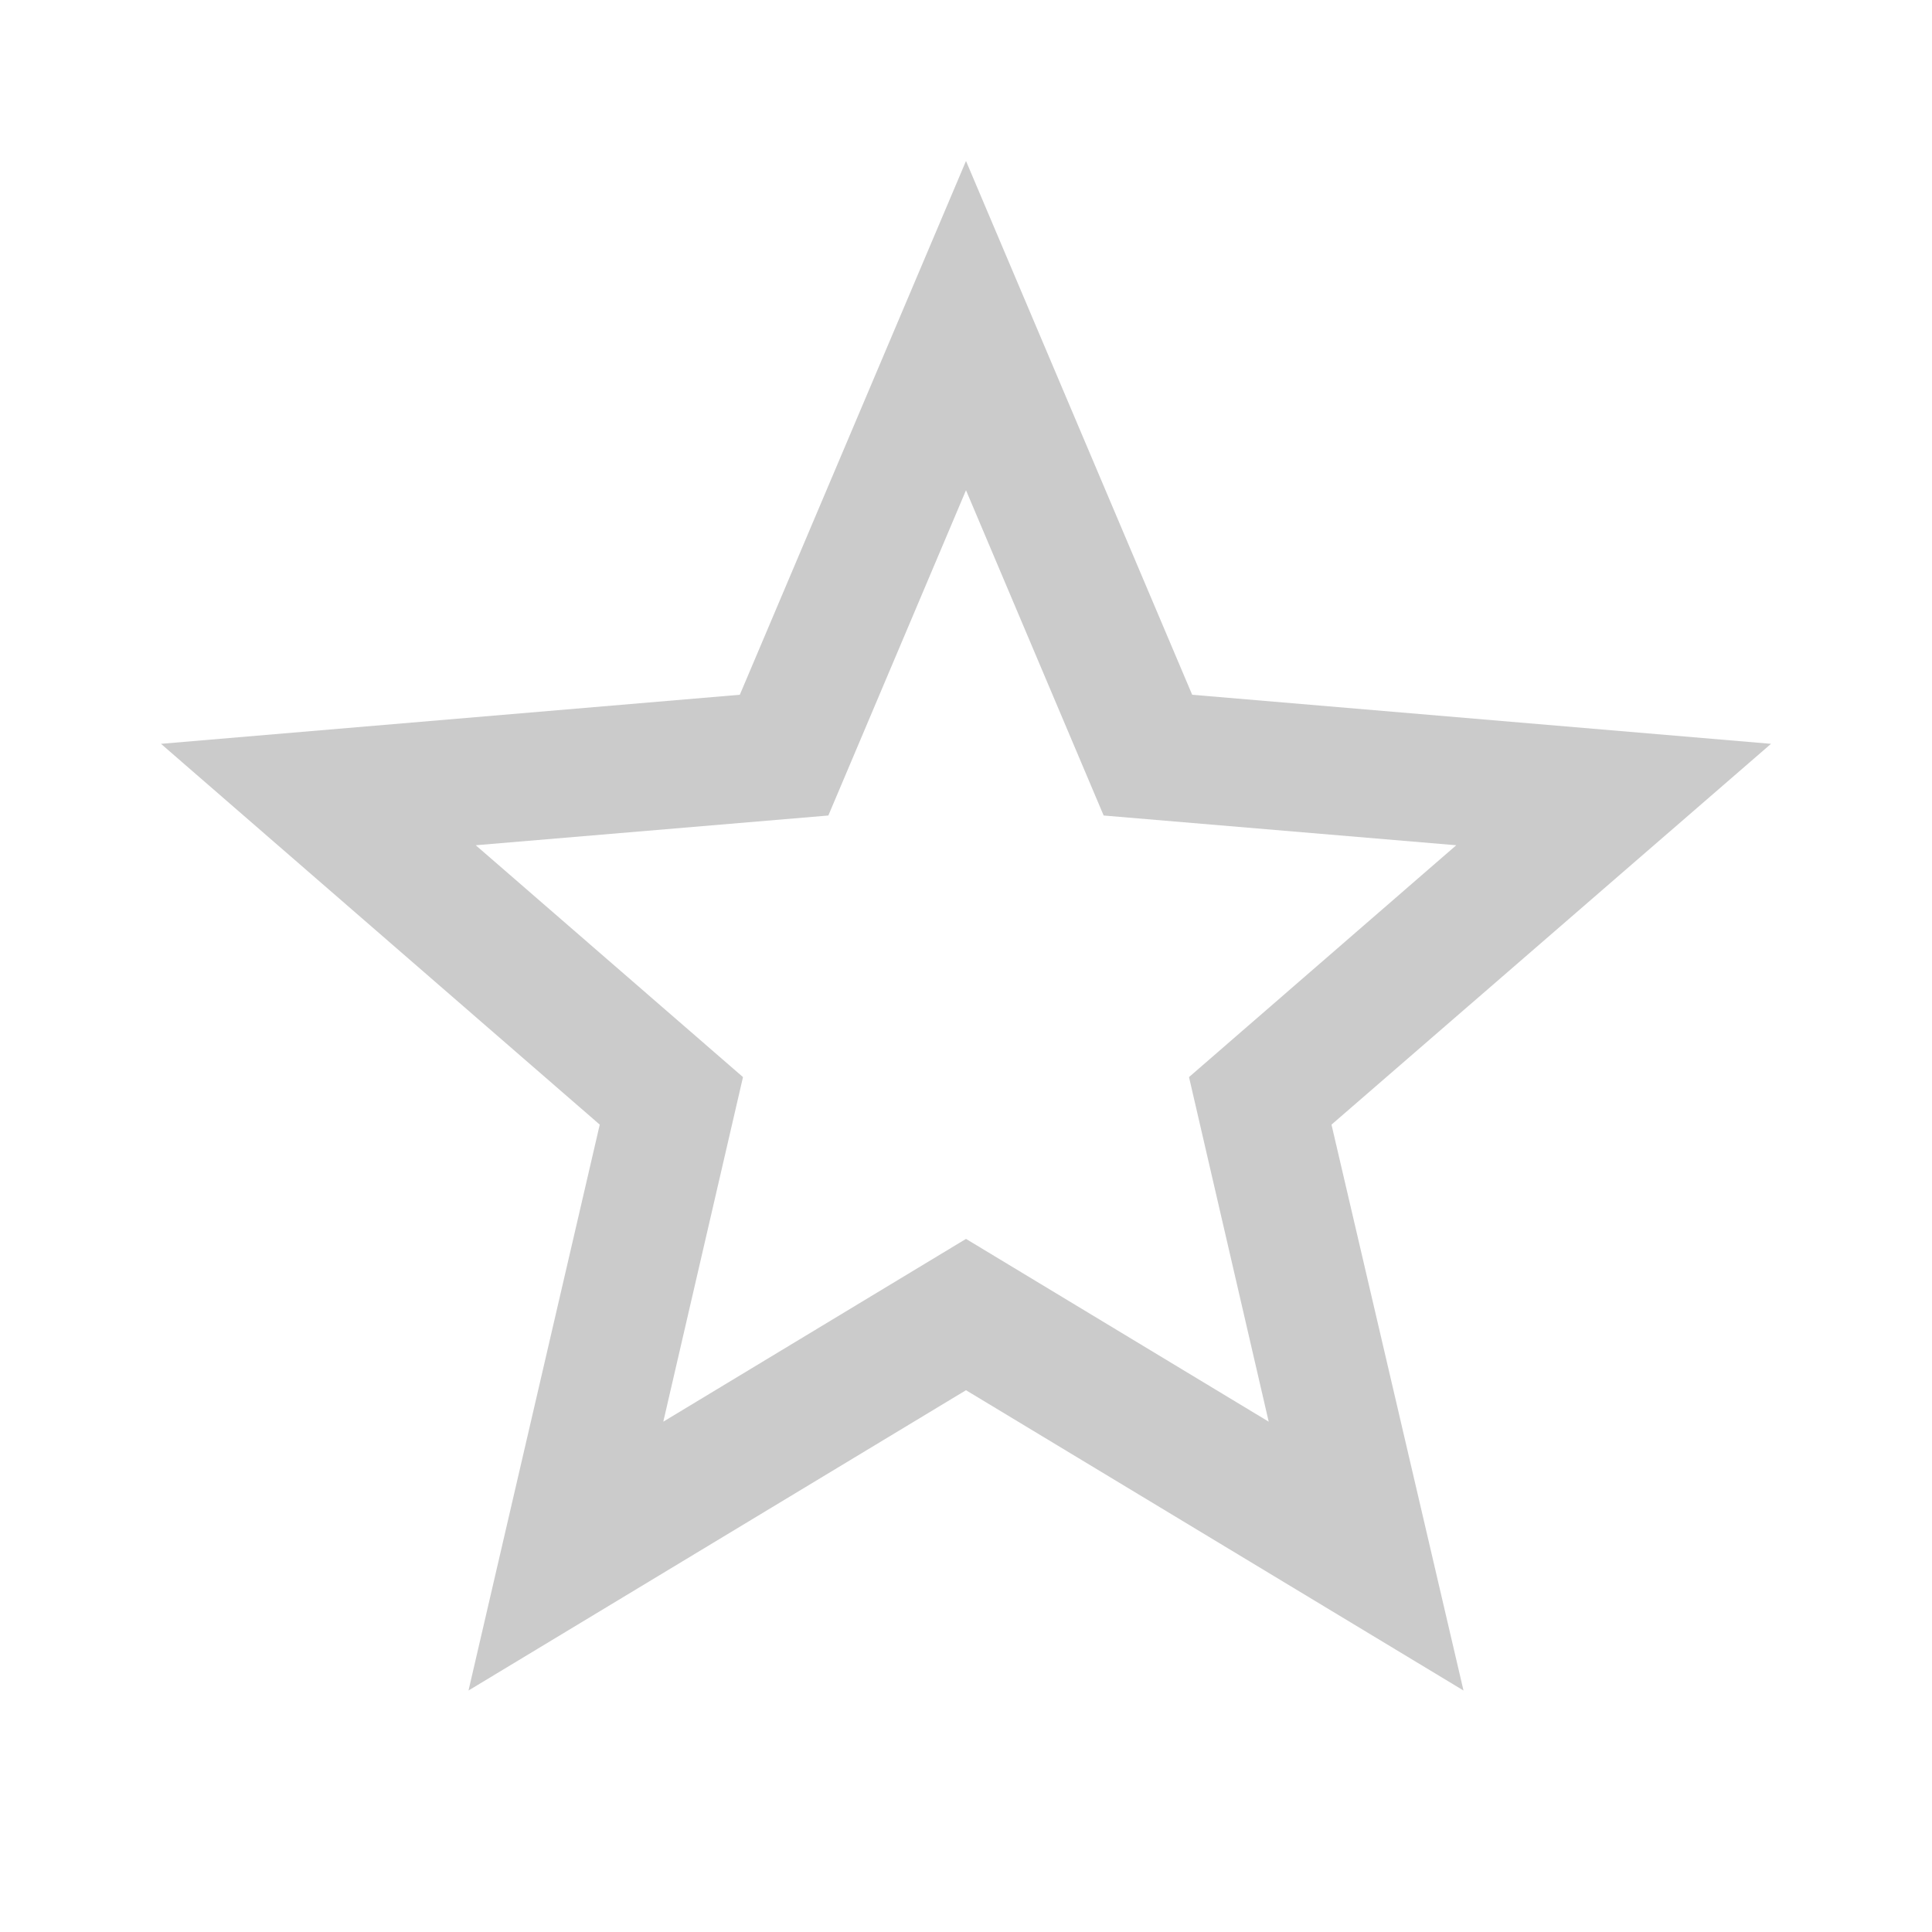 <svg width="28" height="28" viewBox="0 0 28 28" fill="none" xmlns="http://www.w3.org/2000/svg">
<path d="M14 17.955L9.613 20.604L10.768 15.61L6.895 12.25L12.005 11.819L14 7.105L15.995 11.819L21.105 12.25L17.232 15.61L18.387 20.604M25.667 10.78L17.278 10.069L14 2.333L10.722 10.069L2.333 10.78L8.692 16.299L6.79 24.5L14 20.148L21.21 24.5L19.297 16.299L25.667 10.78Z" fill="#CBCBCB"/>
</svg>
